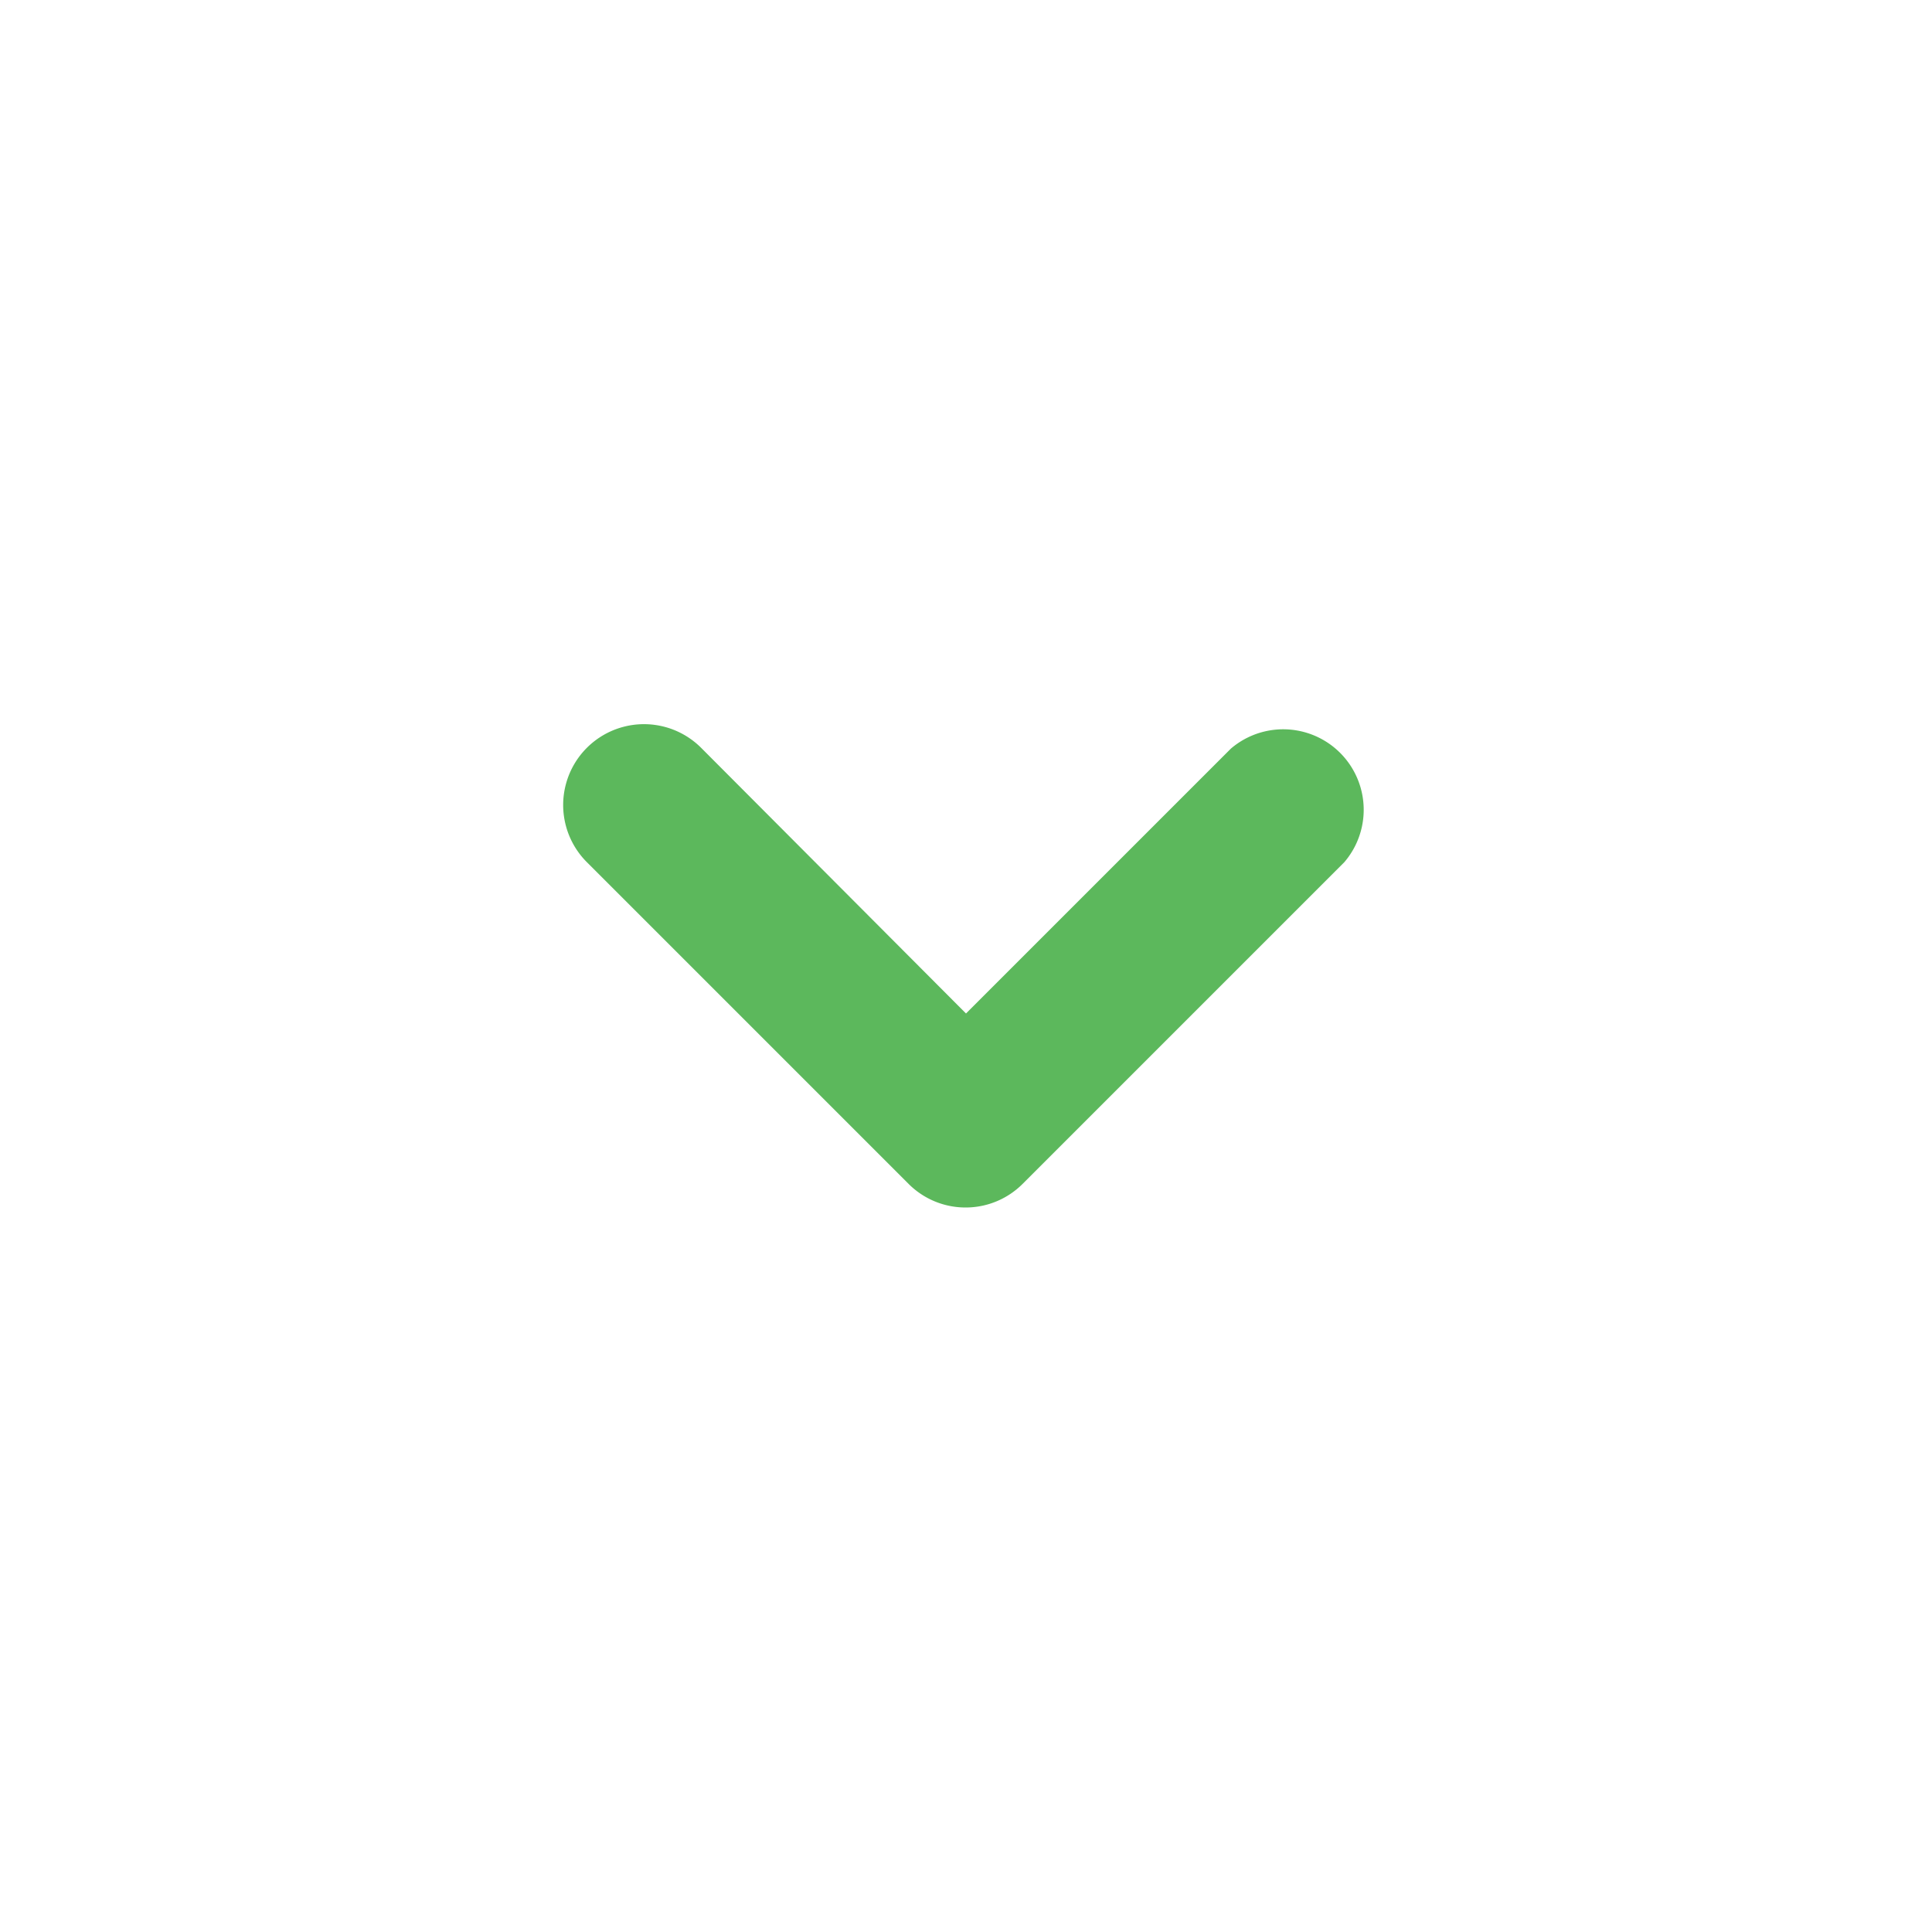 <svg xmlns="http://www.w3.org/2000/svg" viewBox="0 0 24 24" id="chevron-down"><path d="M12,15a1,1,0,0,1-.71-.29l-4-4A1,1,0,0,1,8.71,9.29L12,12.59l3.29-3.29a1,1,0,0,1,1.41,1.41l-4,4A1,1,0,0,1,12,15Z" fill="#5cb85c" class="color000000 svgShape"></path></svg>